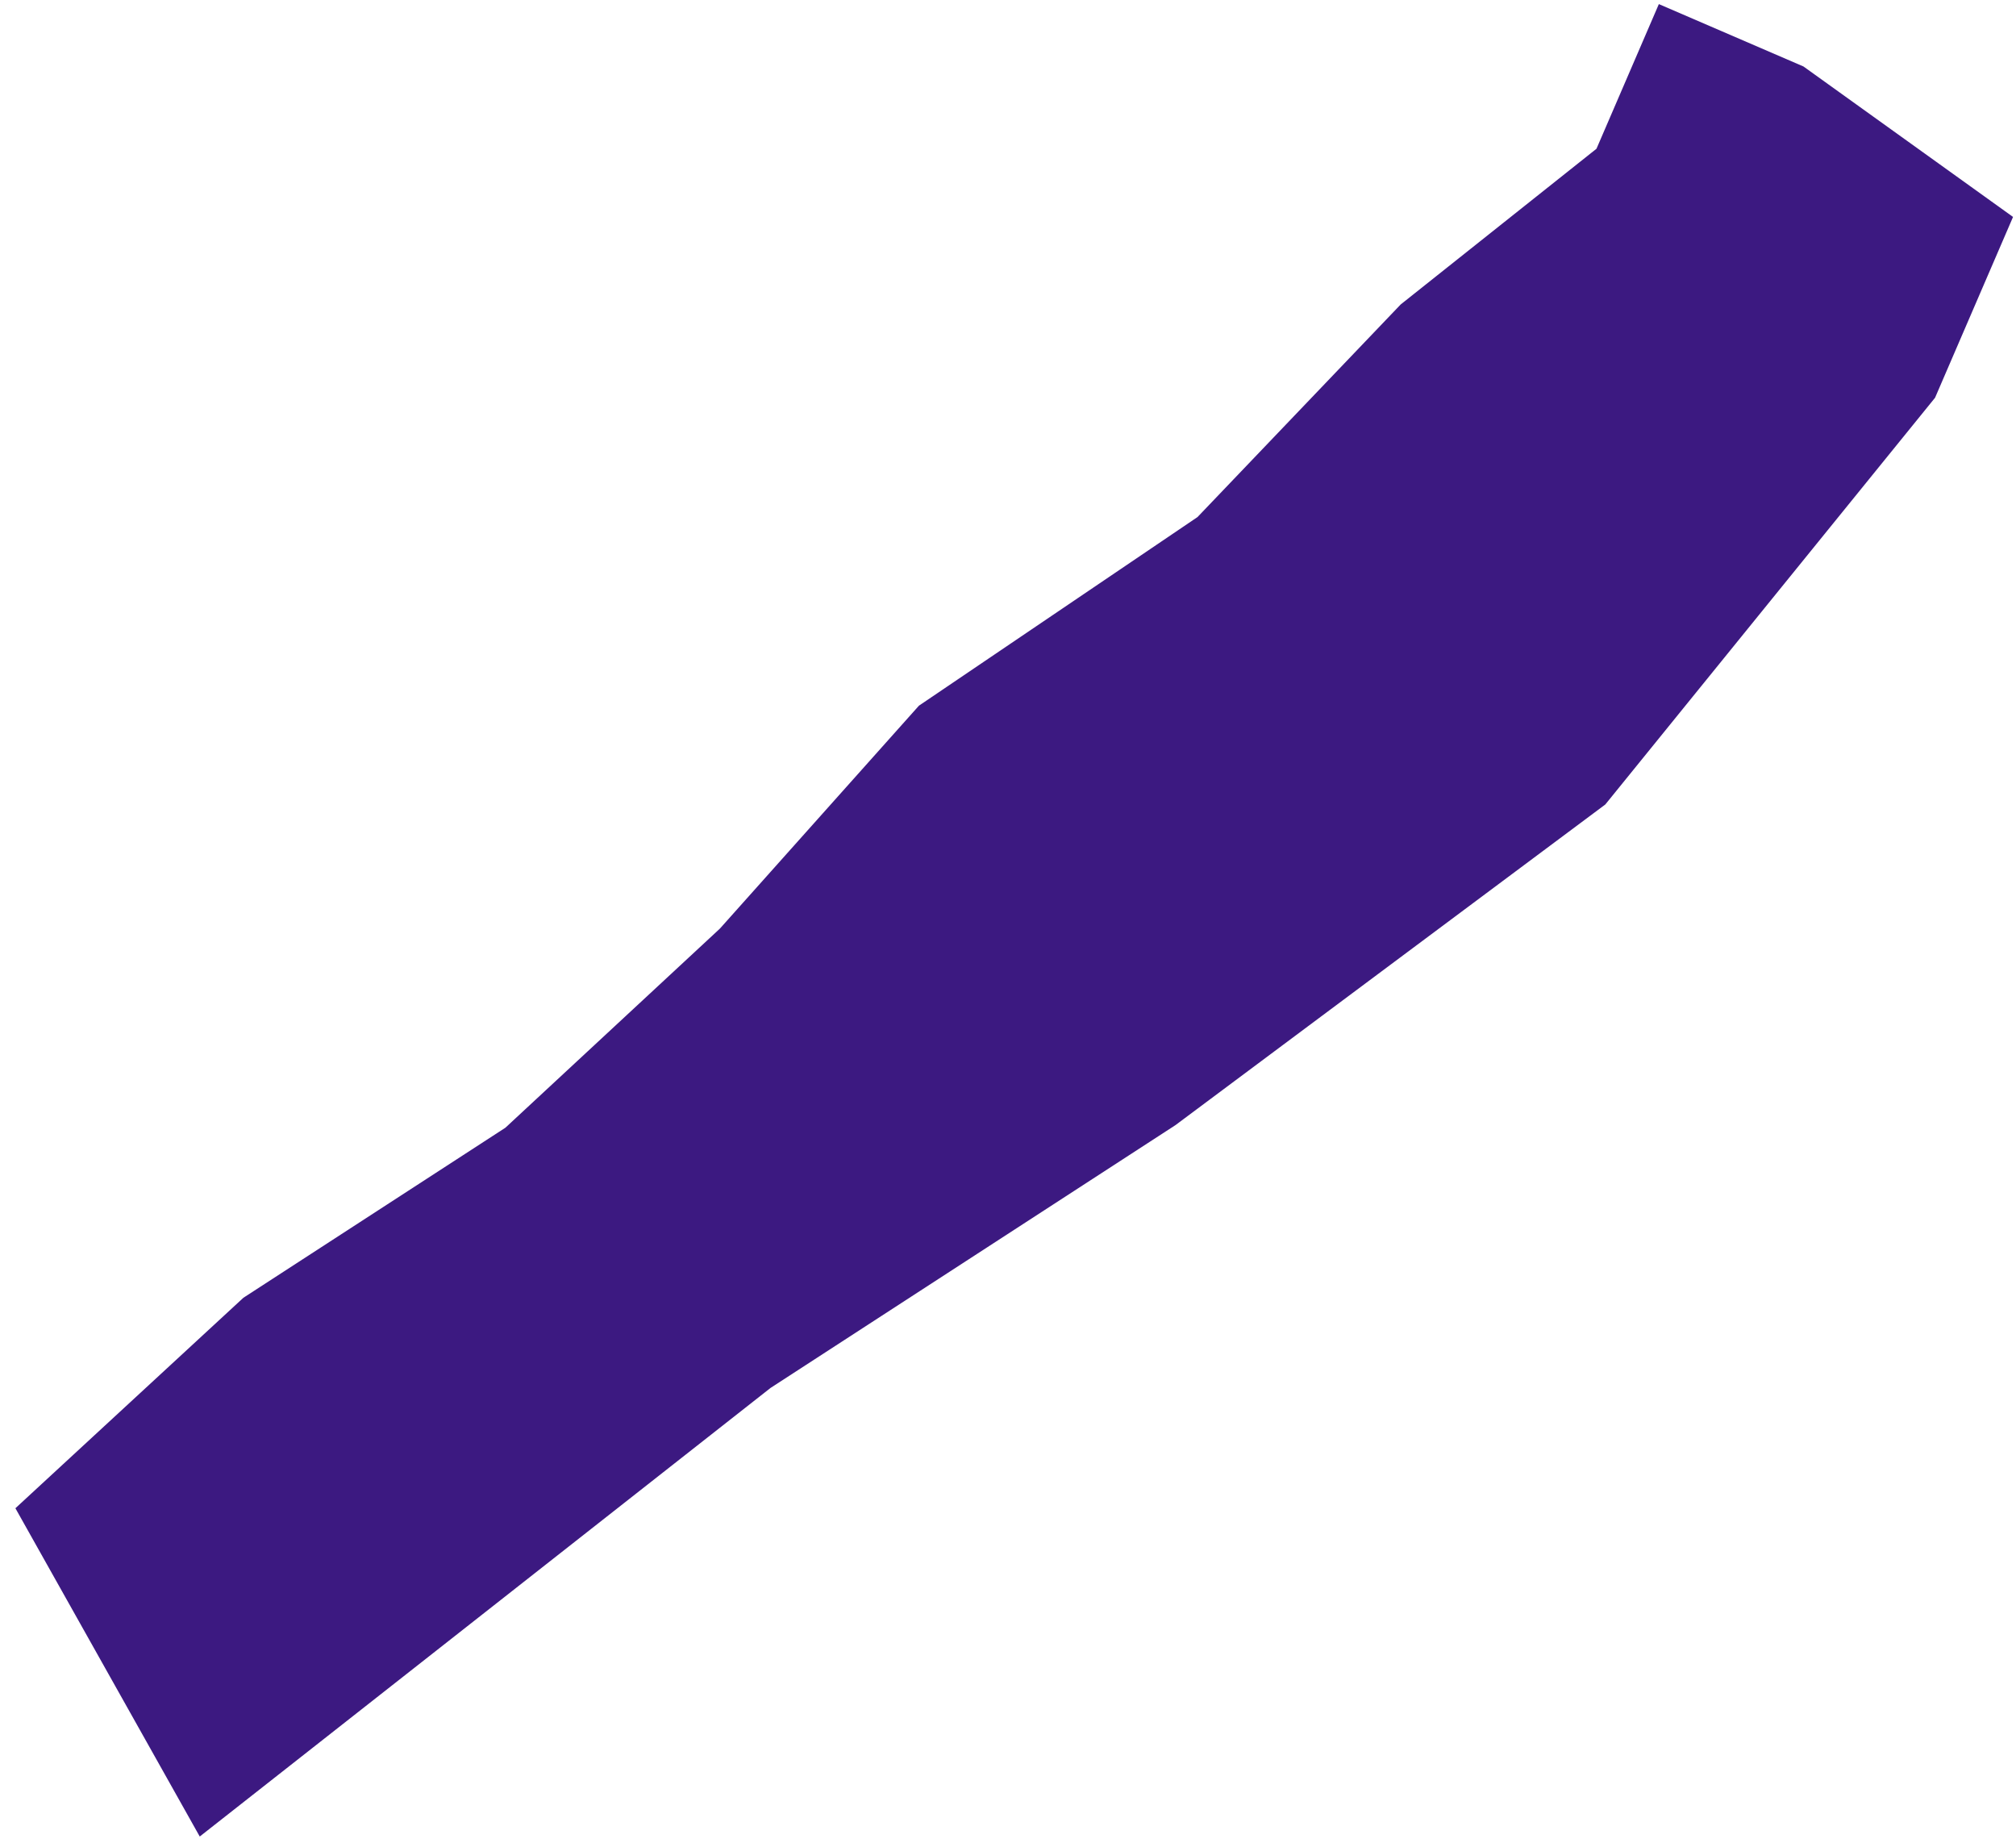 <svg width="128" height="117" viewBox="0 0 128 117" fill="none" xmlns="http://www.w3.org/2000/svg">
<path d="M48.922 88.106L12.682 116.581L0.978 95.742L15.452 82.382L32.087 71.588L45.707 58.948L58.345 44.796L76.033 32.822L88.932 19.327L101.364 9.442L105.324 0.26L114.506 4.22L127.812 13.771L122.861 25.248L101.924 51.068L74.631 71.423L48.922 88.106Z" fill="#3C1981"/>
</svg>
